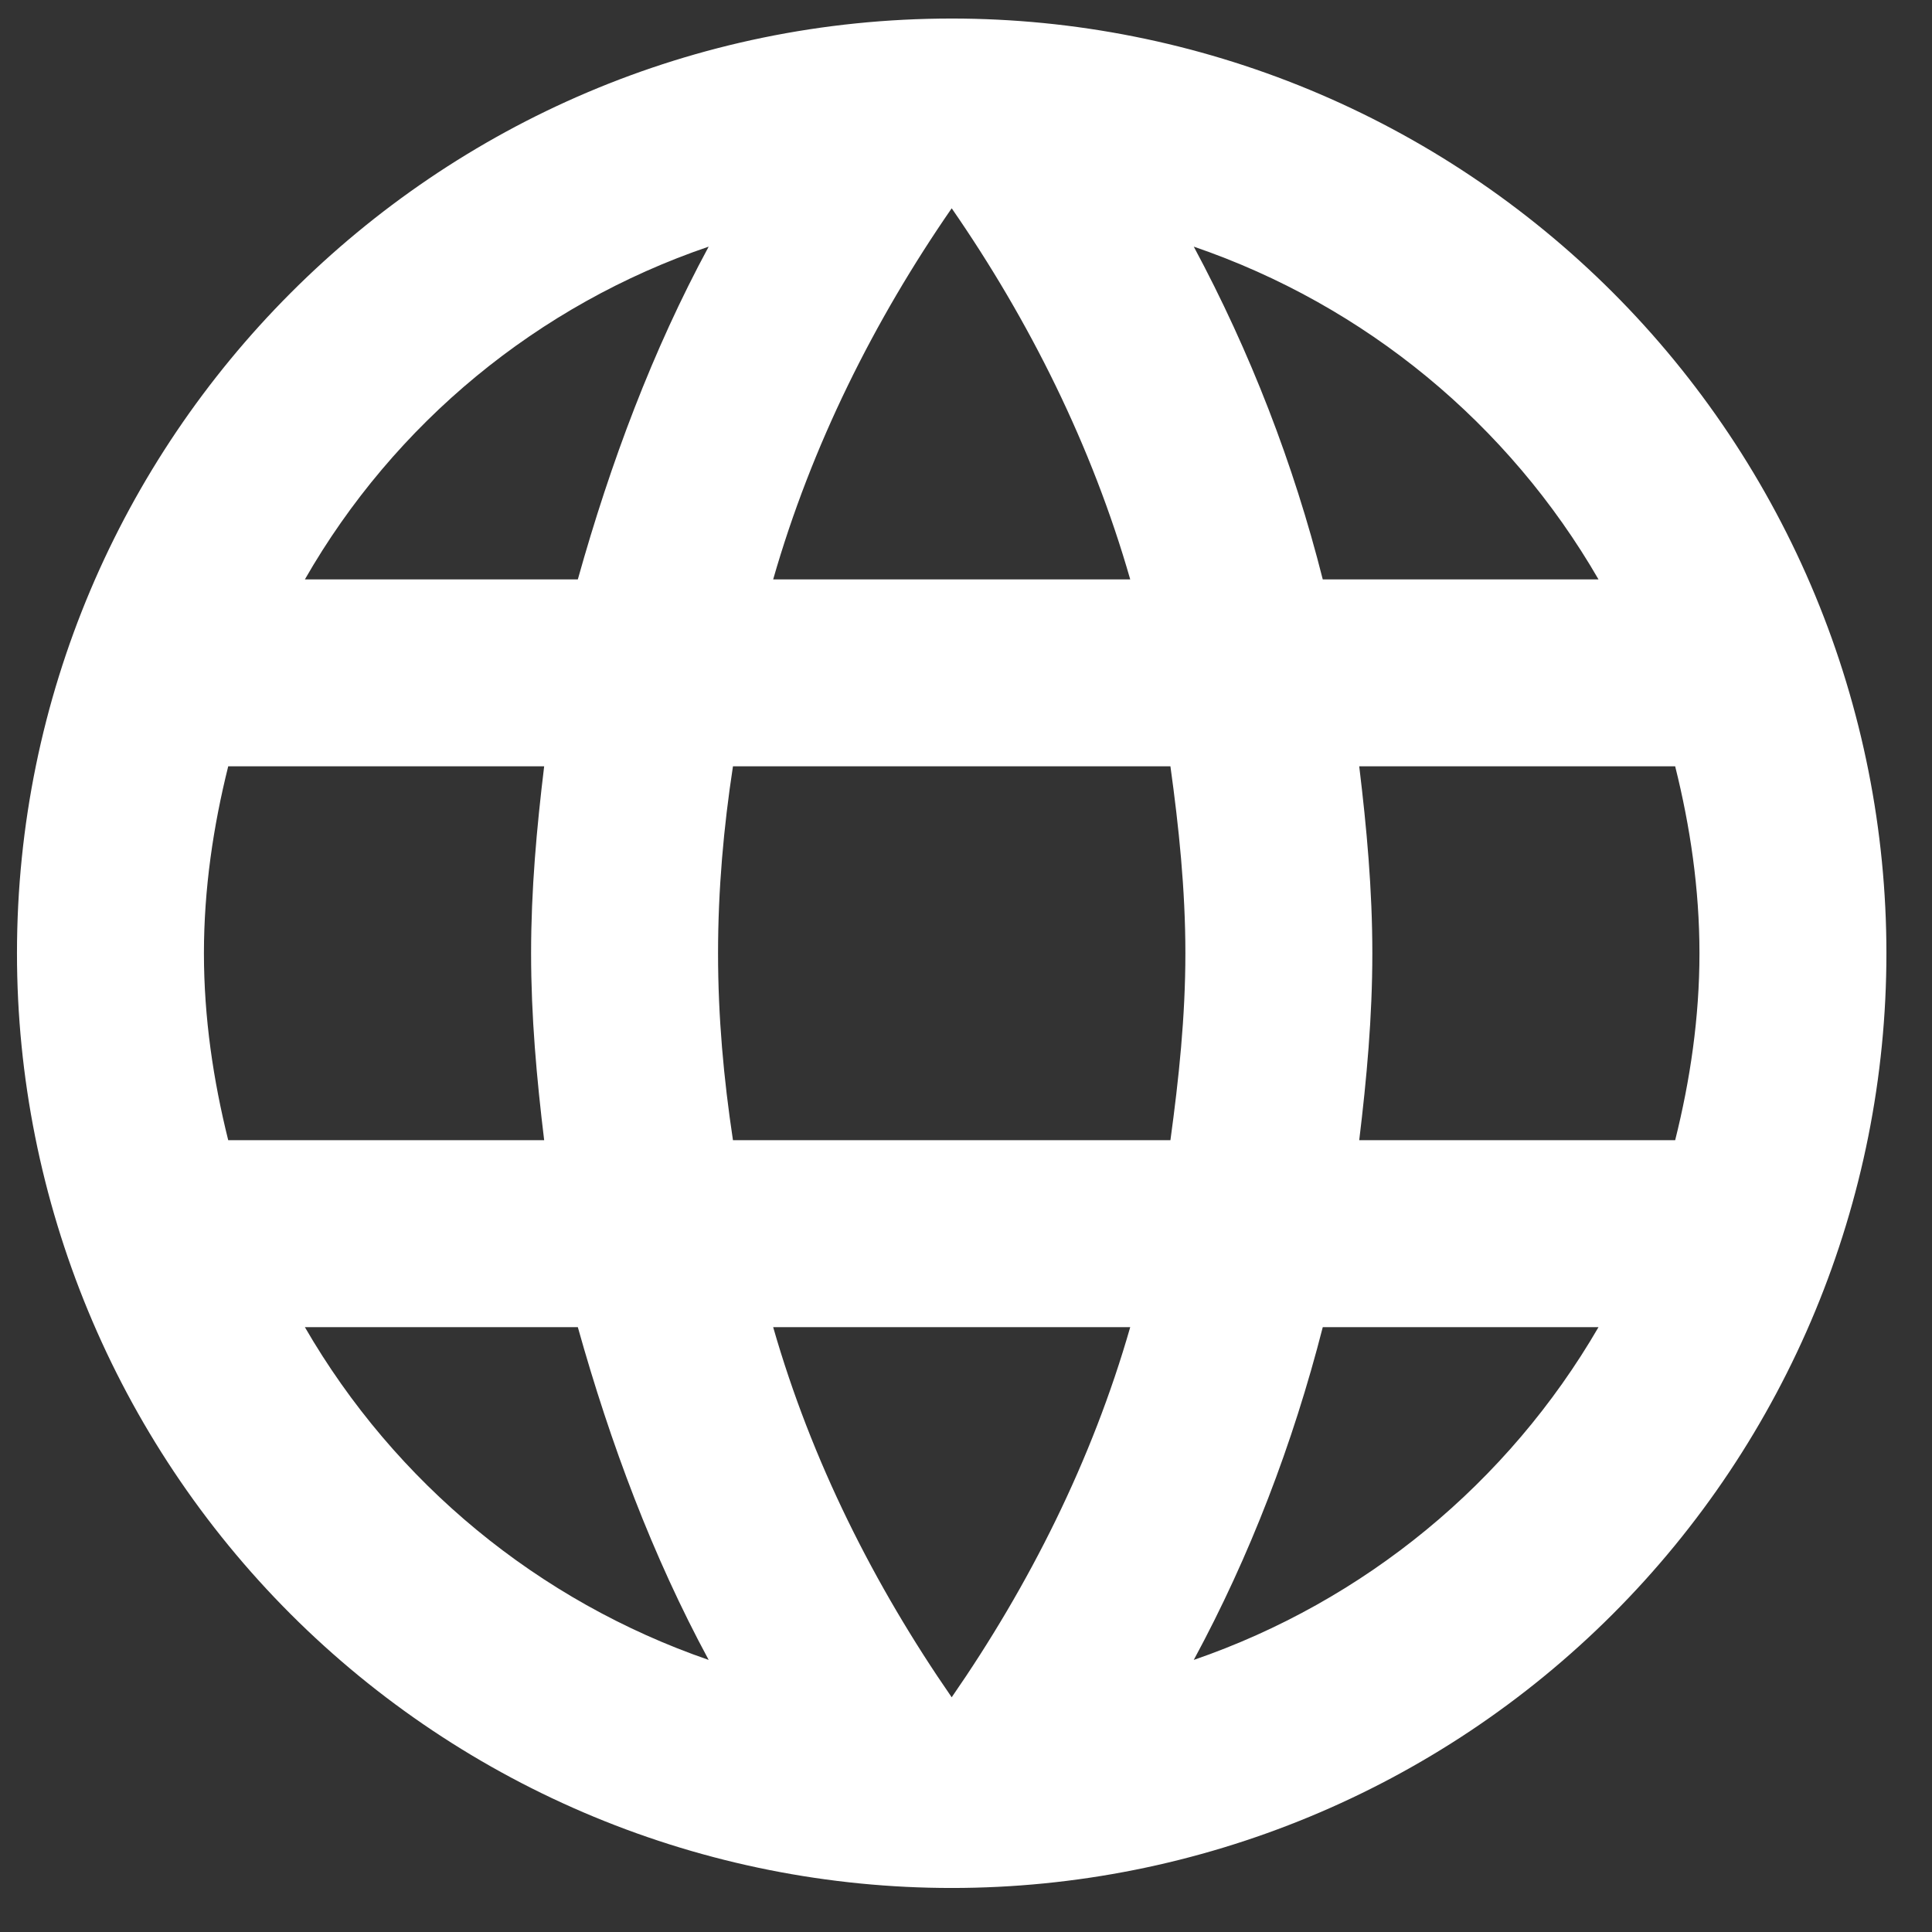<svg width="47" height="47" viewBox="0 0 47 47" fill="none" xmlns="http://www.w3.org/2000/svg">
<rect x="0" y="0" width="47" height="47" fill="#333333" stroke="none"/>
<g clip-path="url(#clip0_0_2788)">
<path d="M33.066 27.738C33.248 26.237 33.385 24.736 33.385 23.19C33.385 21.644 33.248 20.143 33.066 18.642H40.752C41.116 20.098 41.343 21.621 41.343 23.19C41.343 24.759 41.116 26.283 40.752 27.738H33.066ZM29.041 40.381C30.406 37.857 31.452 35.128 32.179 32.286H38.887C36.684 36.079 33.189 38.953 29.041 40.381ZM28.473 27.738H17.831C17.604 26.237 17.468 24.736 17.468 23.19C17.468 21.644 17.604 20.12 17.831 18.642H28.473C28.678 20.12 28.837 21.644 28.837 23.19C28.837 24.736 28.678 26.237 28.473 27.738ZM23.152 41.29C21.265 38.562 19.741 35.537 18.809 32.286H27.495C26.563 35.537 25.04 38.562 23.152 41.29ZM14.057 14.095H7.417C9.597 10.291 13.09 7.413 17.24 6C15.876 8.524 14.853 11.252 14.057 14.095ZM7.417 32.286H14.057C14.853 35.128 15.876 37.857 17.24 40.381C13.098 38.952 9.611 36.078 7.417 32.286ZM5.552 27.738C5.189 26.283 4.961 24.759 4.961 23.19C4.961 21.621 5.189 20.098 5.552 18.642H13.238C13.056 20.143 12.92 21.644 12.92 23.19C12.92 24.736 13.056 26.237 13.238 27.738H5.552ZM23.152 5.067C25.04 7.796 26.563 10.843 27.495 14.095H18.809C19.741 10.843 21.265 7.796 23.152 5.067ZM38.887 14.095H32.179C31.468 11.278 30.414 8.56 29.041 6C33.225 7.432 36.705 10.32 38.887 14.095ZM23.152 0.451C10.578 0.451 0.413 10.684 0.413 23.19C0.413 29.221 2.809 35.005 7.073 39.269C9.185 41.38 11.692 43.055 14.45 44.198C17.209 45.341 20.166 45.929 23.152 45.929C29.183 45.929 34.967 43.533 39.231 39.269C43.495 35.005 45.891 29.221 45.891 23.19C45.891 20.204 45.303 17.247 44.16 14.488C43.017 11.73 41.342 9.223 39.231 7.111C37.119 5 34.613 3.325 31.854 2.182C29.095 1.04 26.138 0.451 23.152 0.451Z" fill="white"/>
</g>
<defs>
<clipPath id="clip0_0_2788">
<rect width="46.304" height="46.304" fill="white" transform="translate(0 0.038)"/>
</clipPath>
</defs>
</svg>
